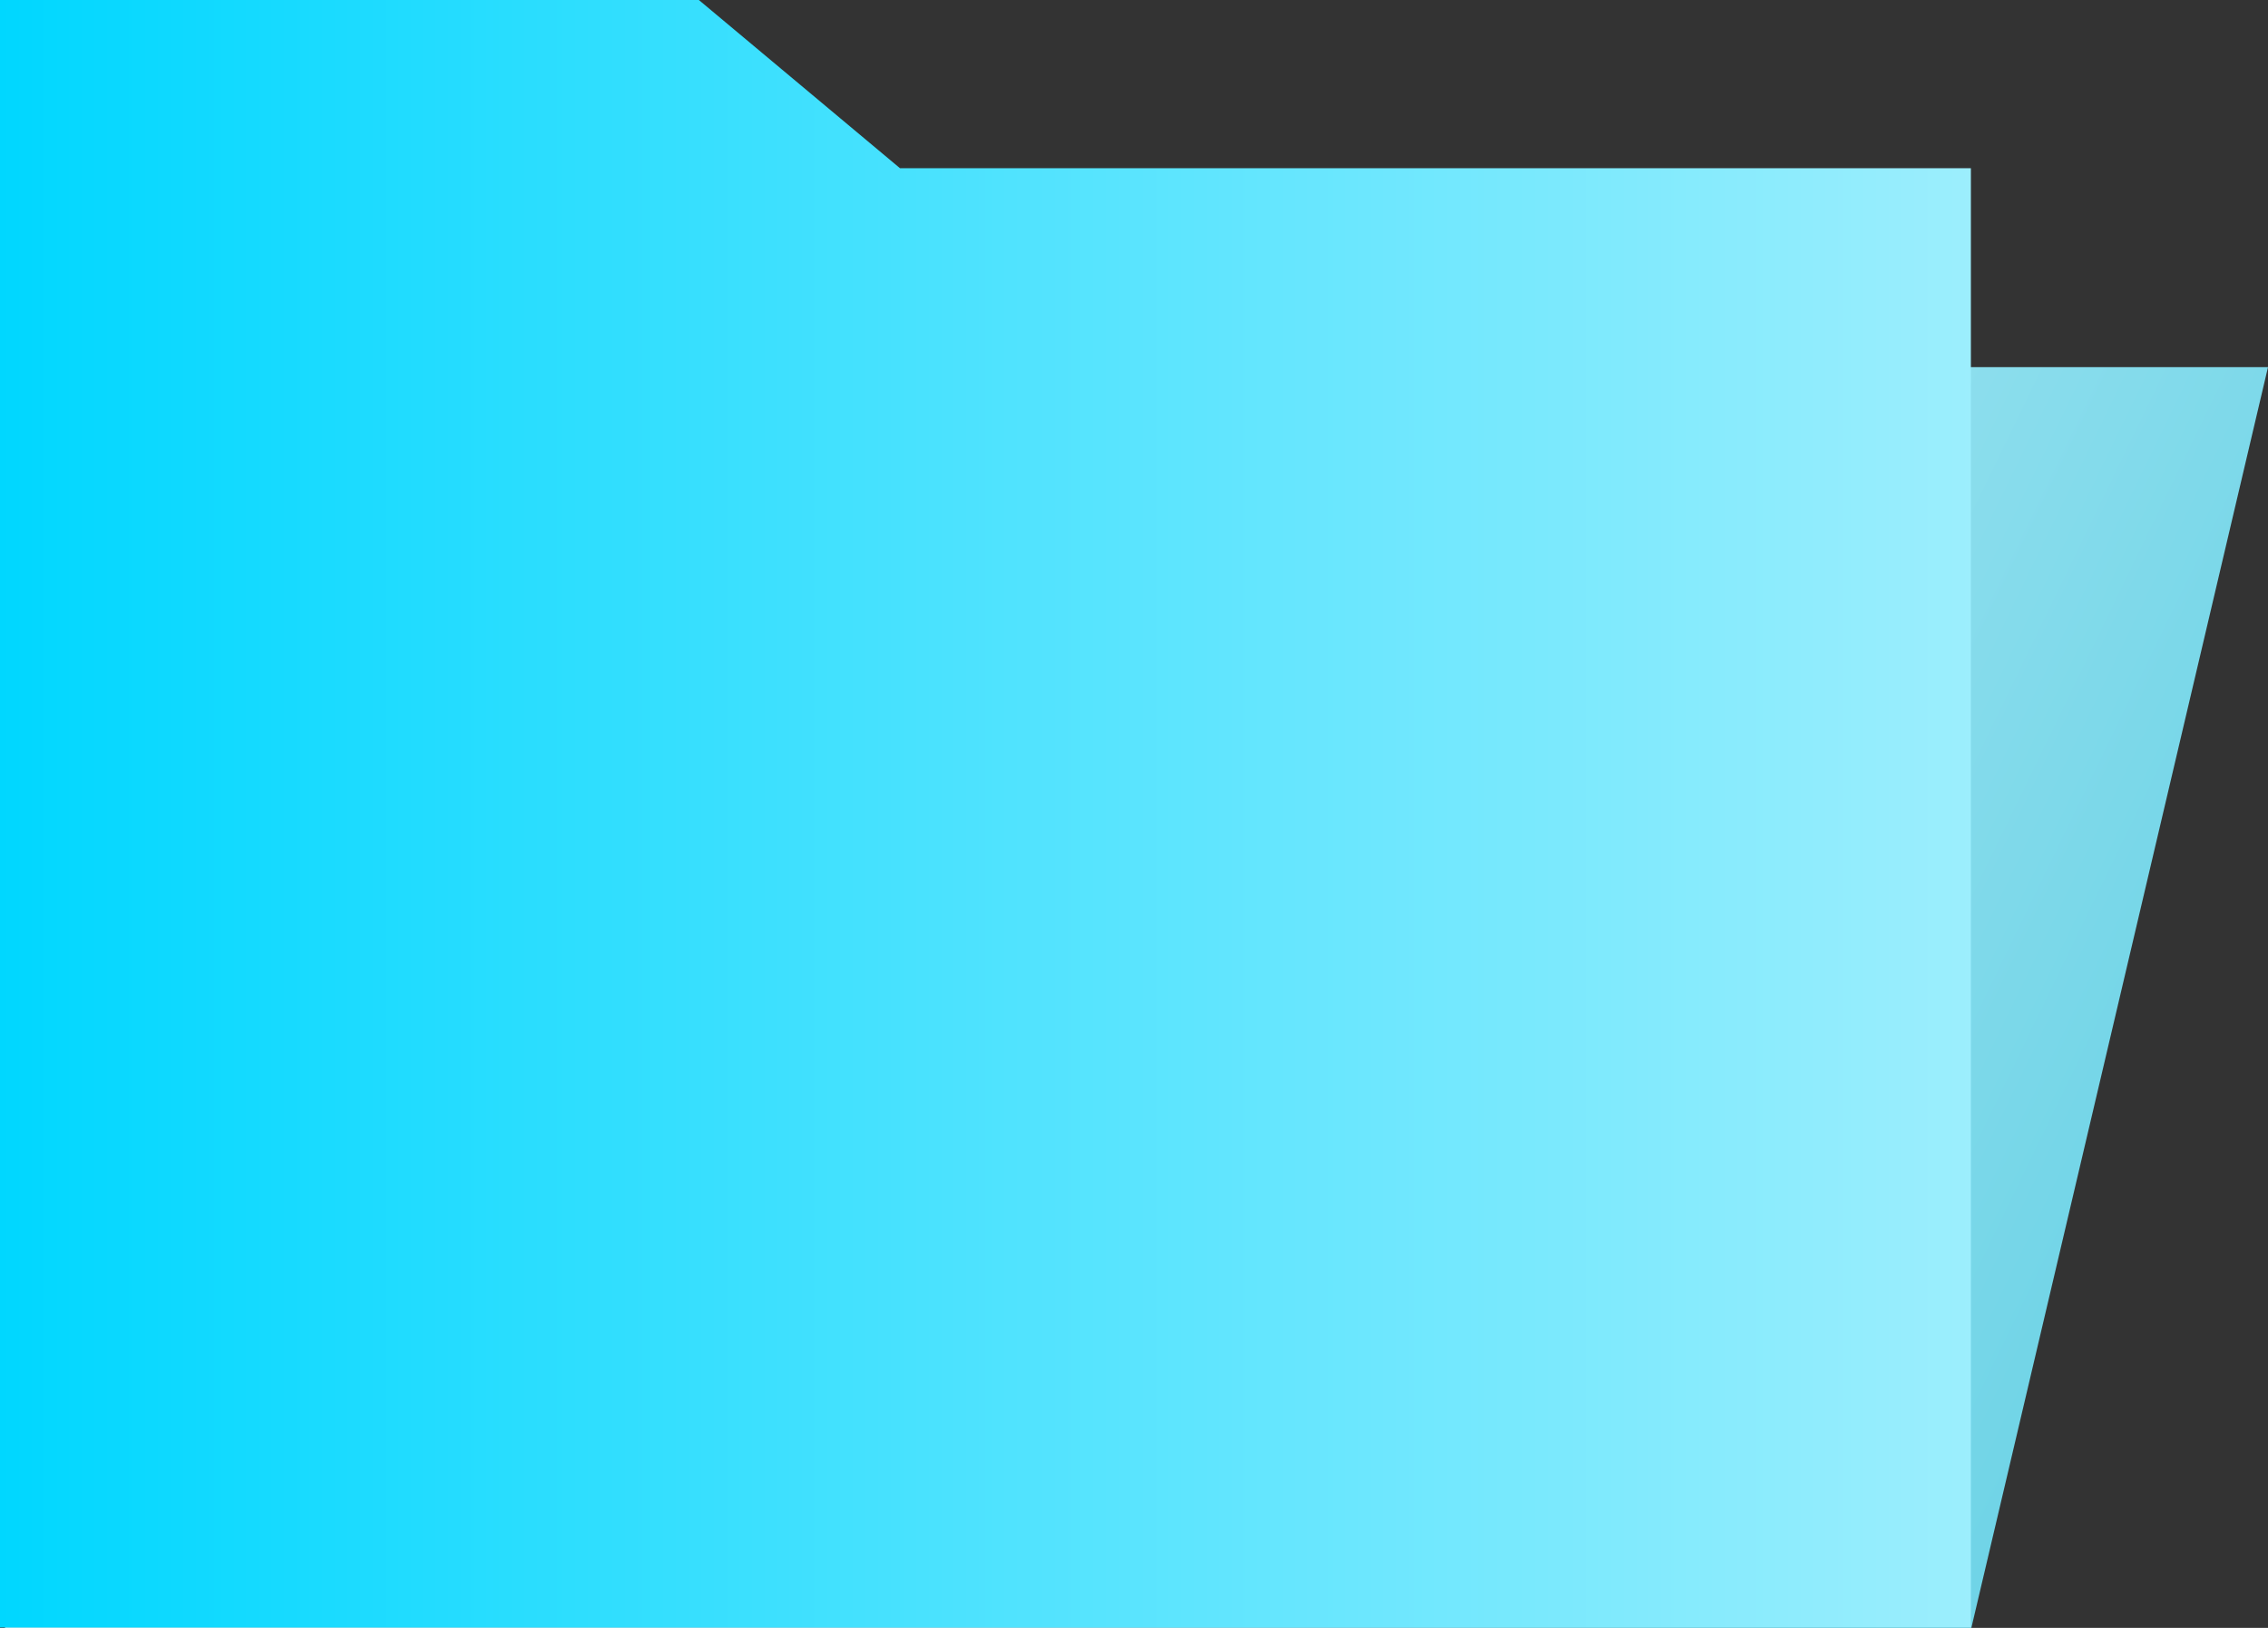 <svg width="156" height="112" viewBox="0 0 156 112" fill="none" xmlns="http://www.w3.org/2000/svg">
<rect x="0" y="0" width="156" height="112" fill="#333333" stroke="none"/>
<g clip-path="url(#clip0_1_37631)">
<path d="M0.338 112H135.596L156 25.259H20.742L0.338 112Z" fill="url(#paint0_linear_1_37631)"/>
<path d="M0 0H48.07L61.902 11.572H135.564V111.971H0V0Z" fill="url(#paint1_linear_1_37631)"/>
</g>
<defs>
<linearGradient id="paint0_linear_1_37631" x1="12.597" y1="37.613" x2="175.244" y2="116.558" gradientUnits="userSpaceOnUse">
<stop stop-color="#DBF9FF"/>
<stop offset="1" stop-color="#53CAE0"/>
</linearGradient>
<linearGradient id="paint1_linear_1_37631" x1="135.564" y1="55.986" x2="0" y2="55.986" gradientUnits="userSpaceOnUse">
<stop stop-color="#9CEEFD"/>
<stop offset="1" stop-color="#00D7FF"/>
</linearGradient>
<clipPath id="clip0_1_37631">
<rect width="156" height="112" fill="white"/>
</clipPath>
</defs>
</svg>
